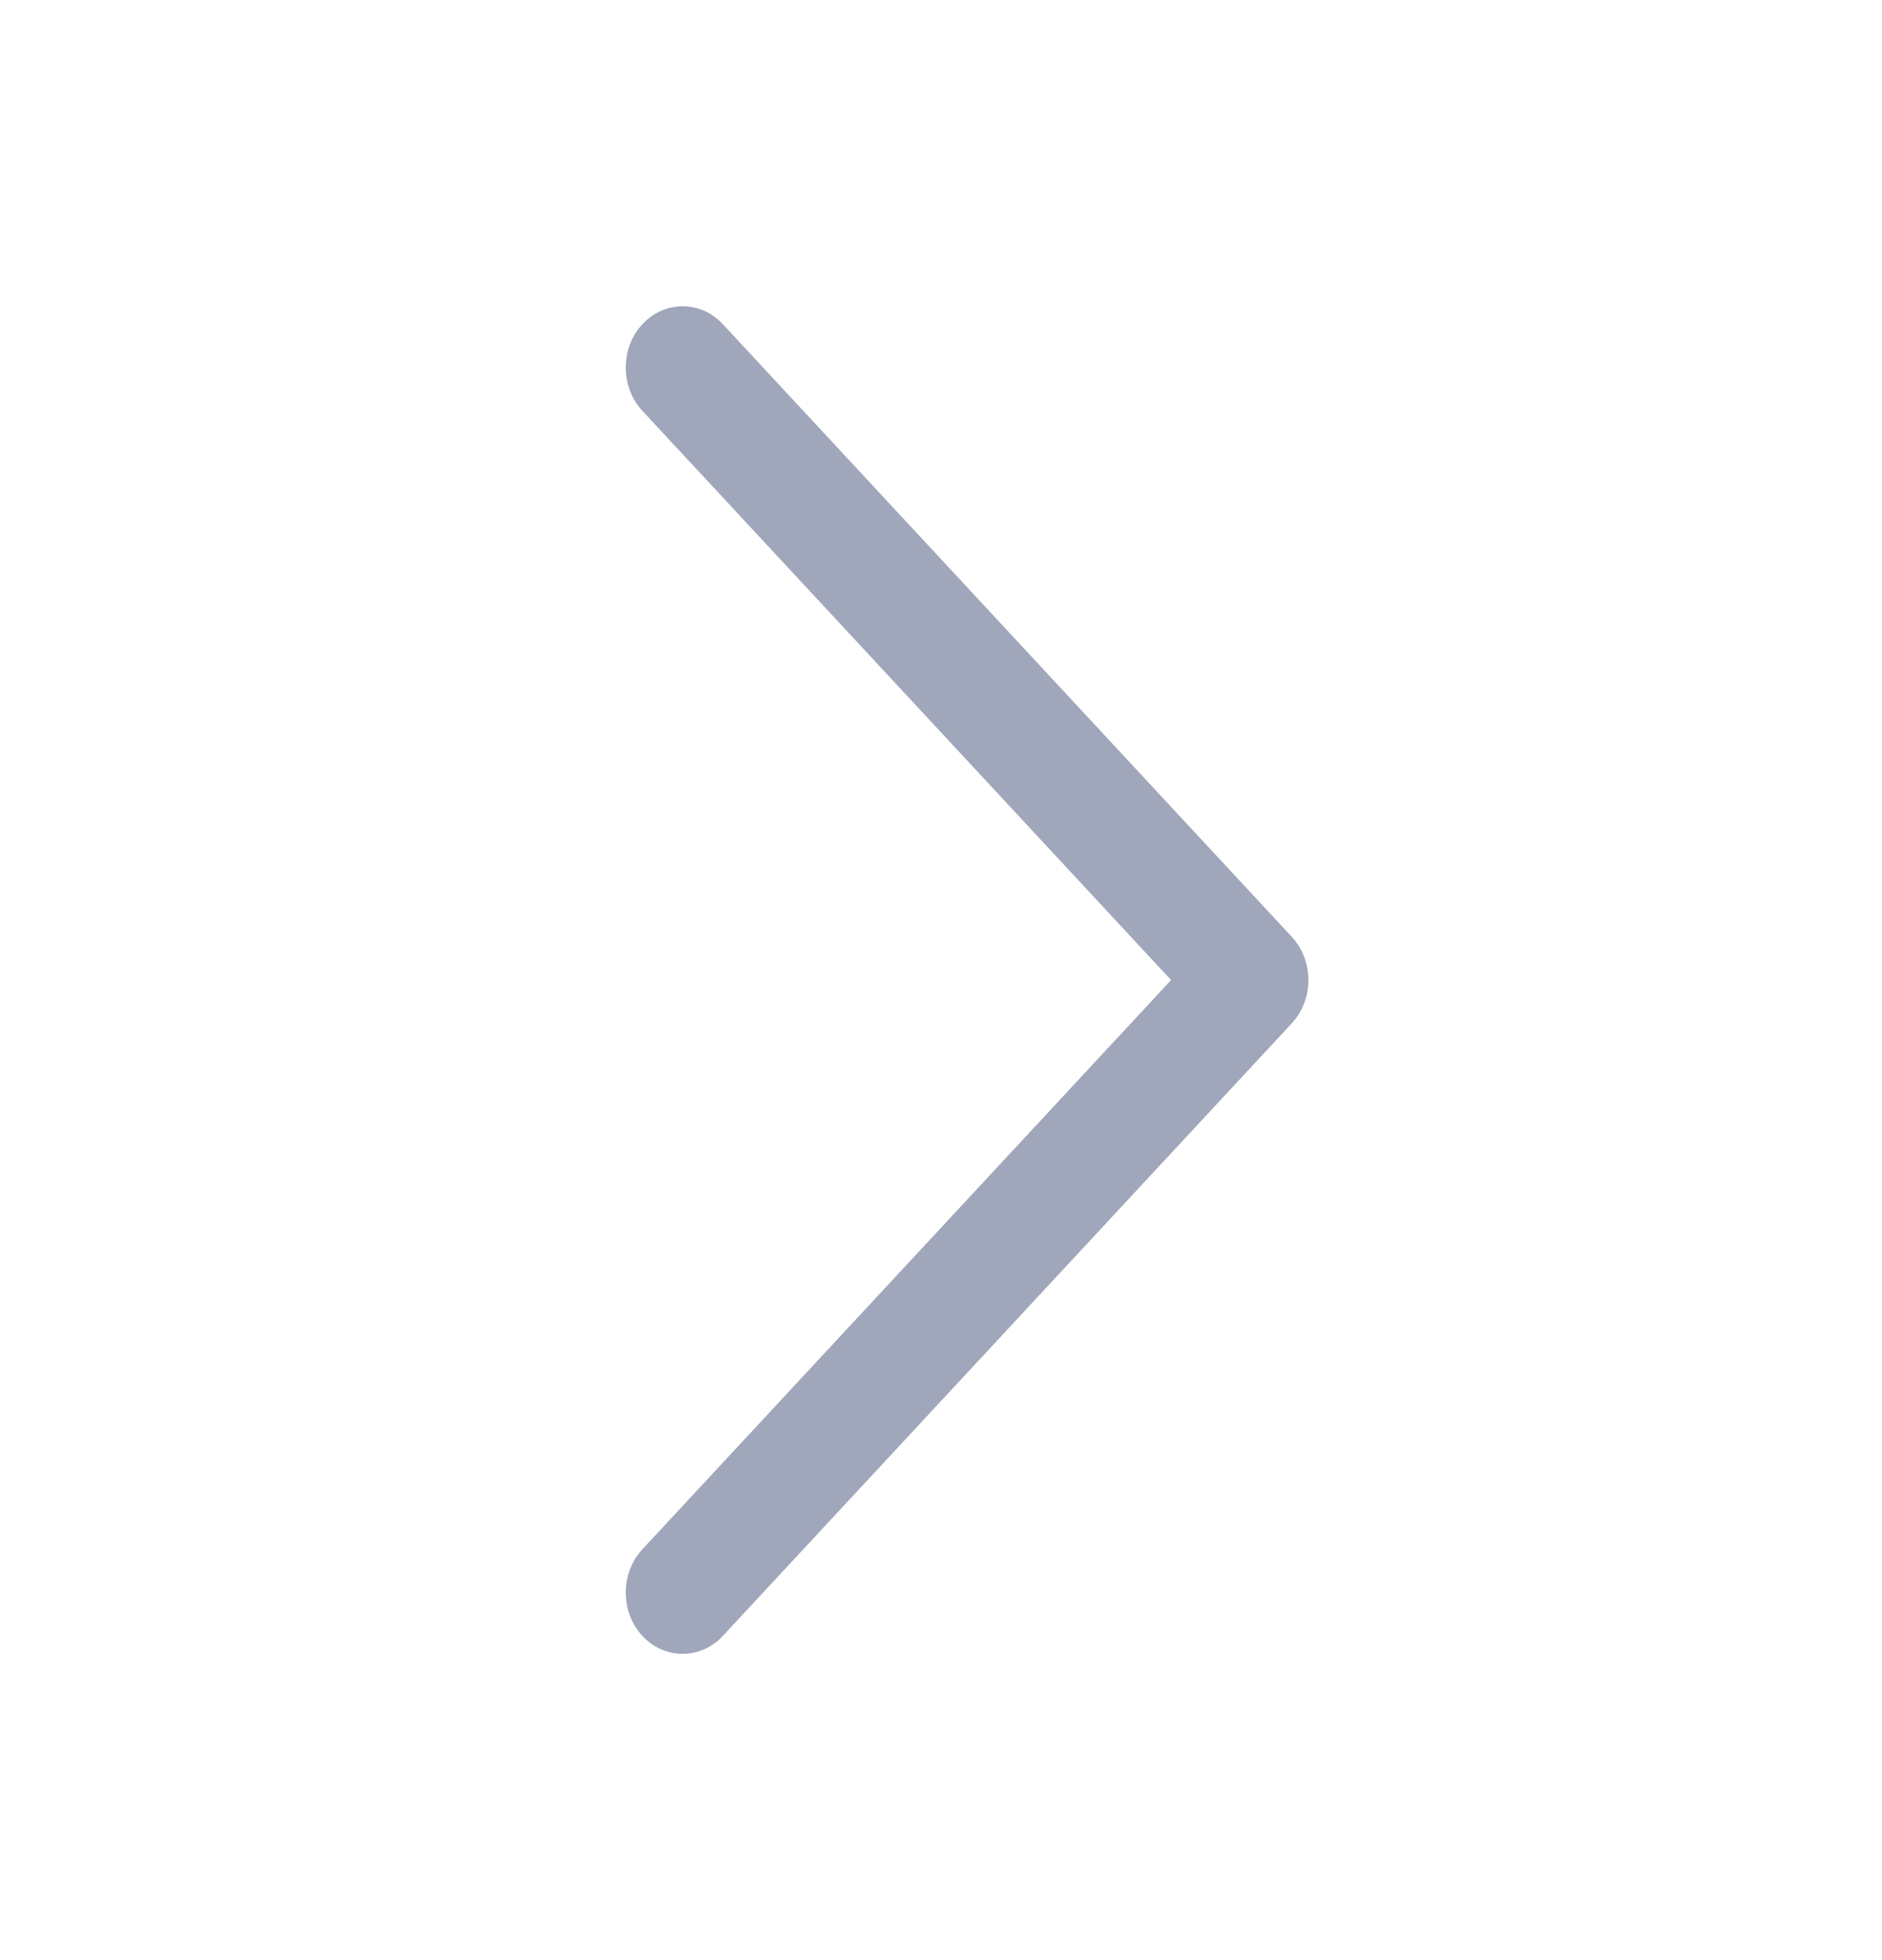 <svg width="24" height="25" viewBox="0 0 24 25" fill="none" xmlns="http://www.w3.org/2000/svg">
<path fill-rule="evenodd" clip-rule="evenodd" d="M8.192 4.135C8.476 3.83 8.935 3.83 9.218 4.135L16.473 11.948C16.756 12.253 16.756 12.747 16.473 13.052L9.218 20.865C8.935 21.17 8.476 21.17 8.192 20.865C7.909 20.56 7.909 20.065 8.192 19.76L14.934 12.5L8.192 5.24C7.909 4.935 7.909 4.44 8.192 4.135Z" fill="#A0A7BA"/>
</svg>
